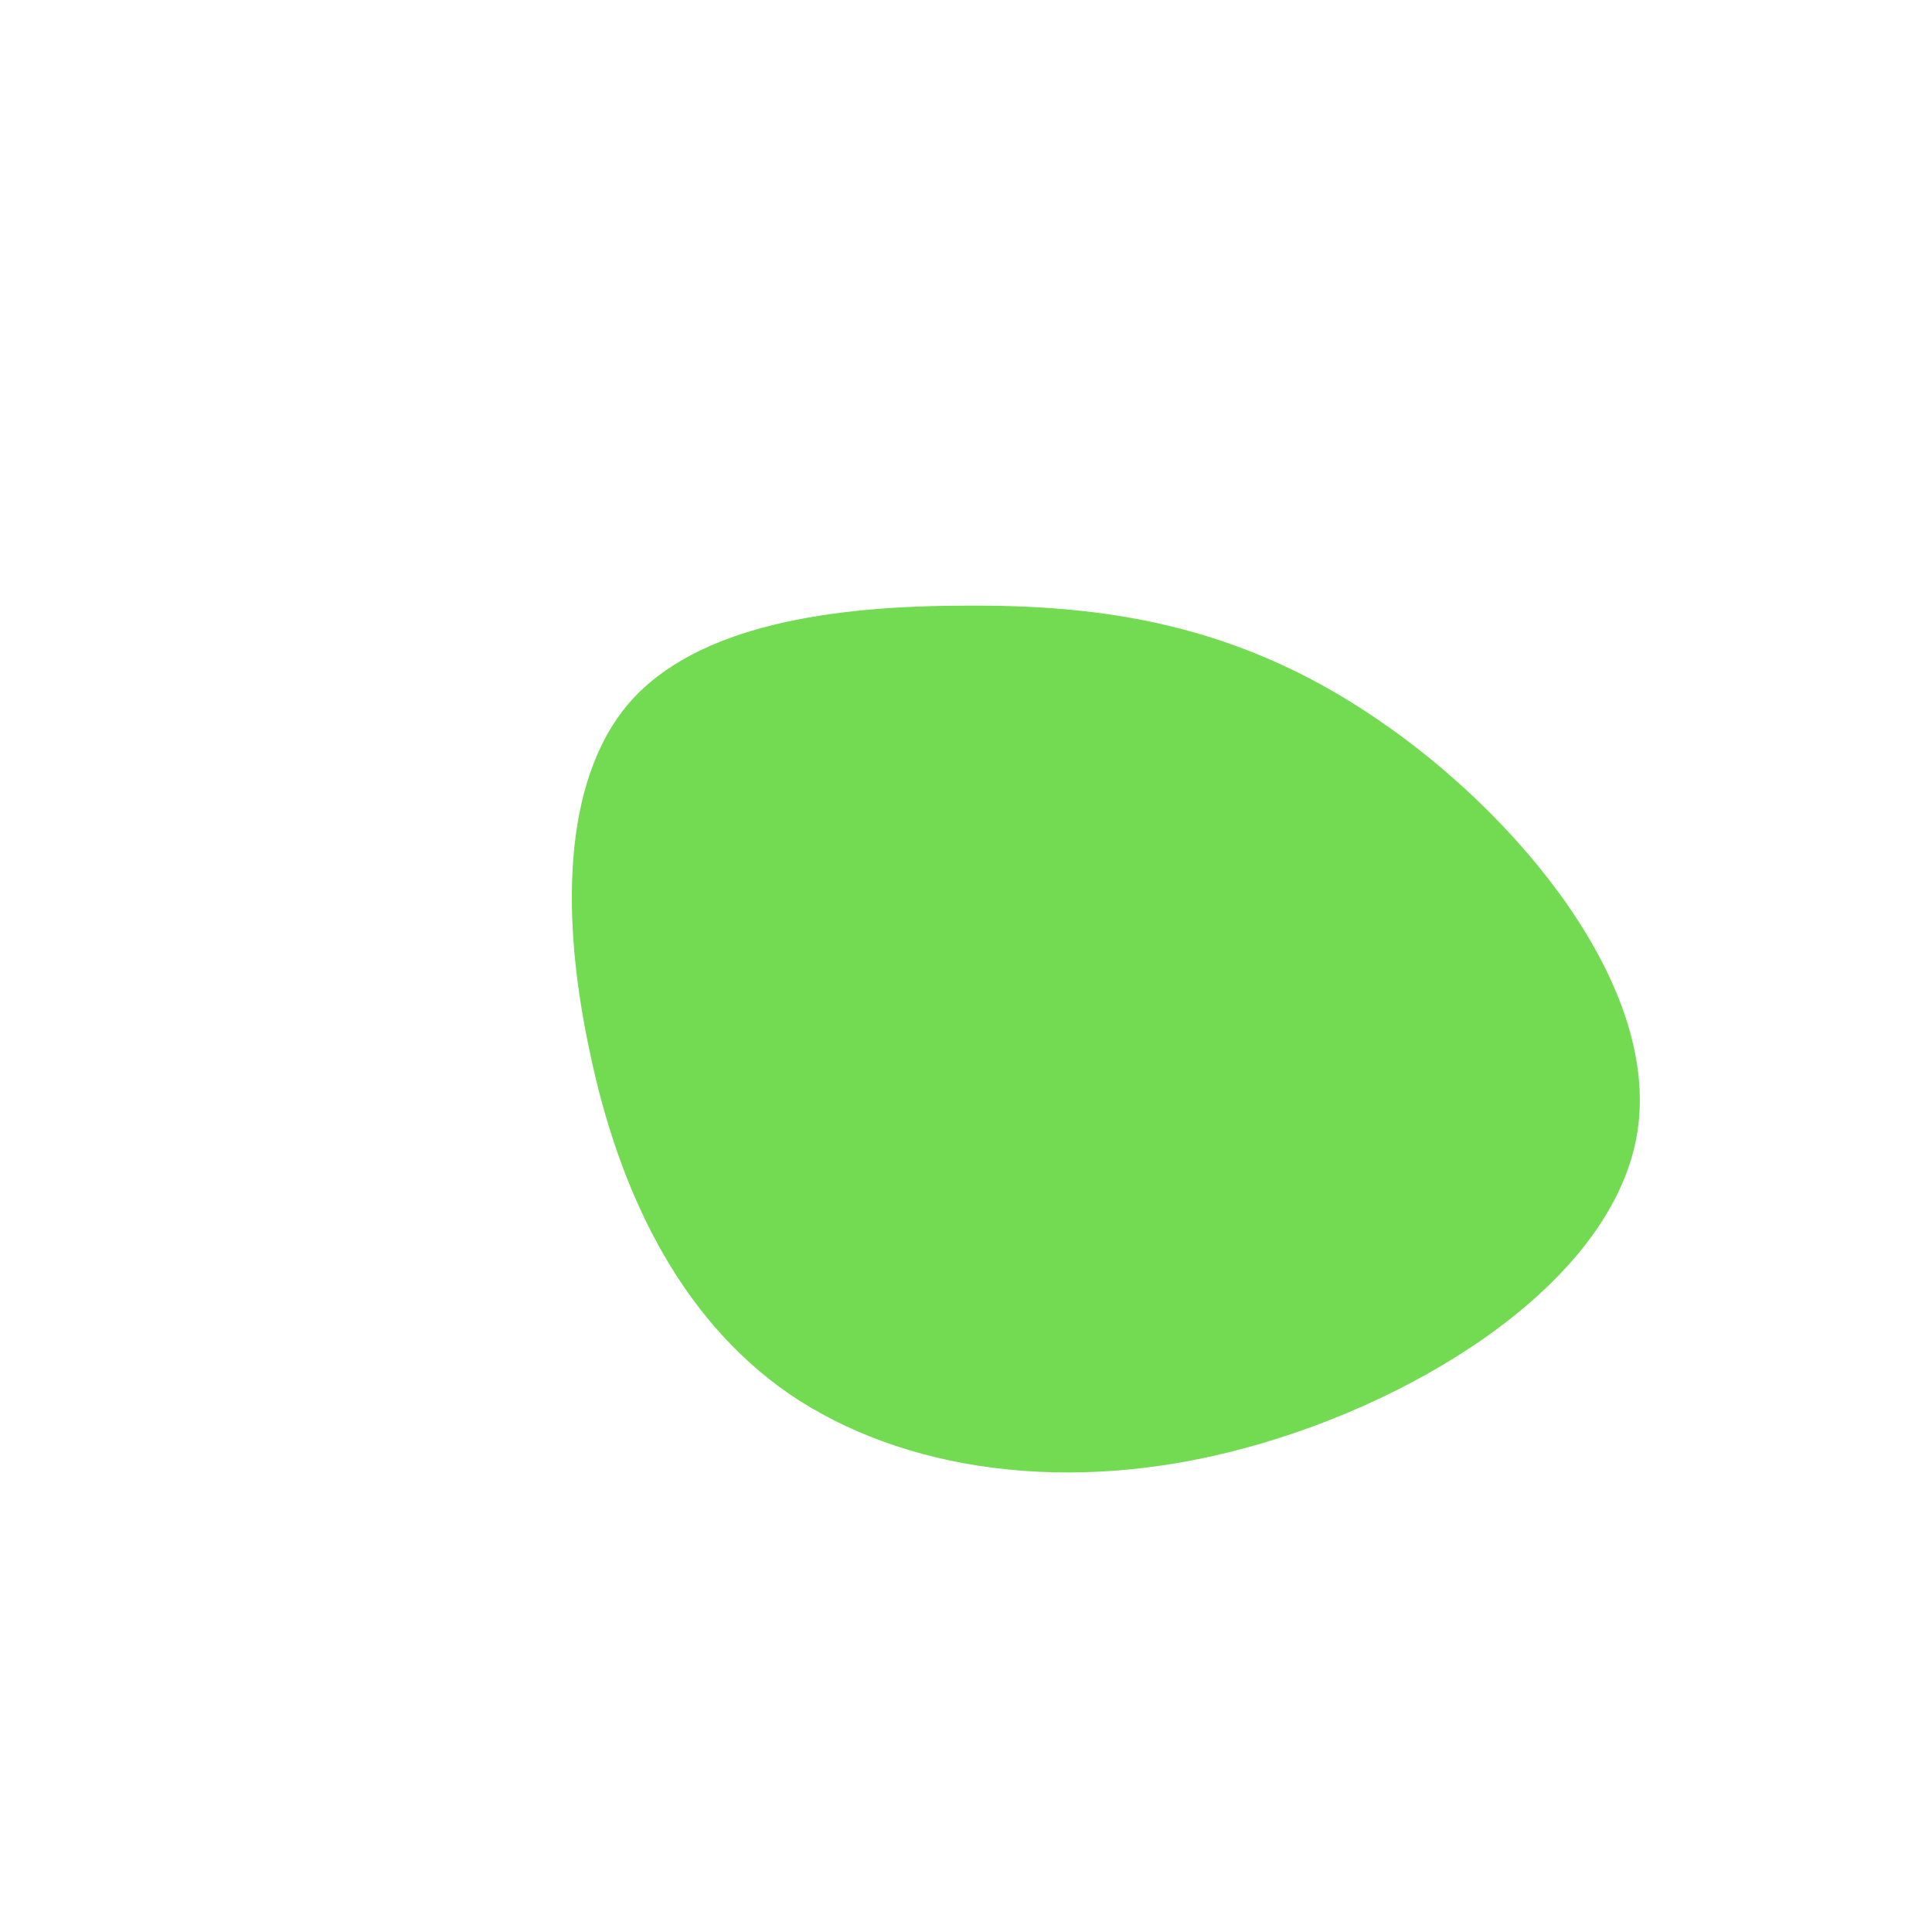 <?xml version="1.0" standalone="no"?>
<svg viewBox="0 0 200 200" xmlns="http://www.w3.org/2000/svg">
  <path fill="rgb(114, 219, 82)" d="M42.5,-25.6C57,-15.8,71.9,2,69.5,17.2C67.1,32.4,47.4,44.9,28.9,49.9C10.5,54.9,-6.7,52.2,-18.3,44.3C-29.9,36.3,-36,22.9,-38.9,9.1C-41.9,-4.7,-41.9,-19,-34.9,-27.2C-27.9,-35.3,-13.9,-37.3,0,-37.3C14,-37.4,28,-35.5,42.5,-25.6Z" transform="translate(100 100)" />
</svg>
